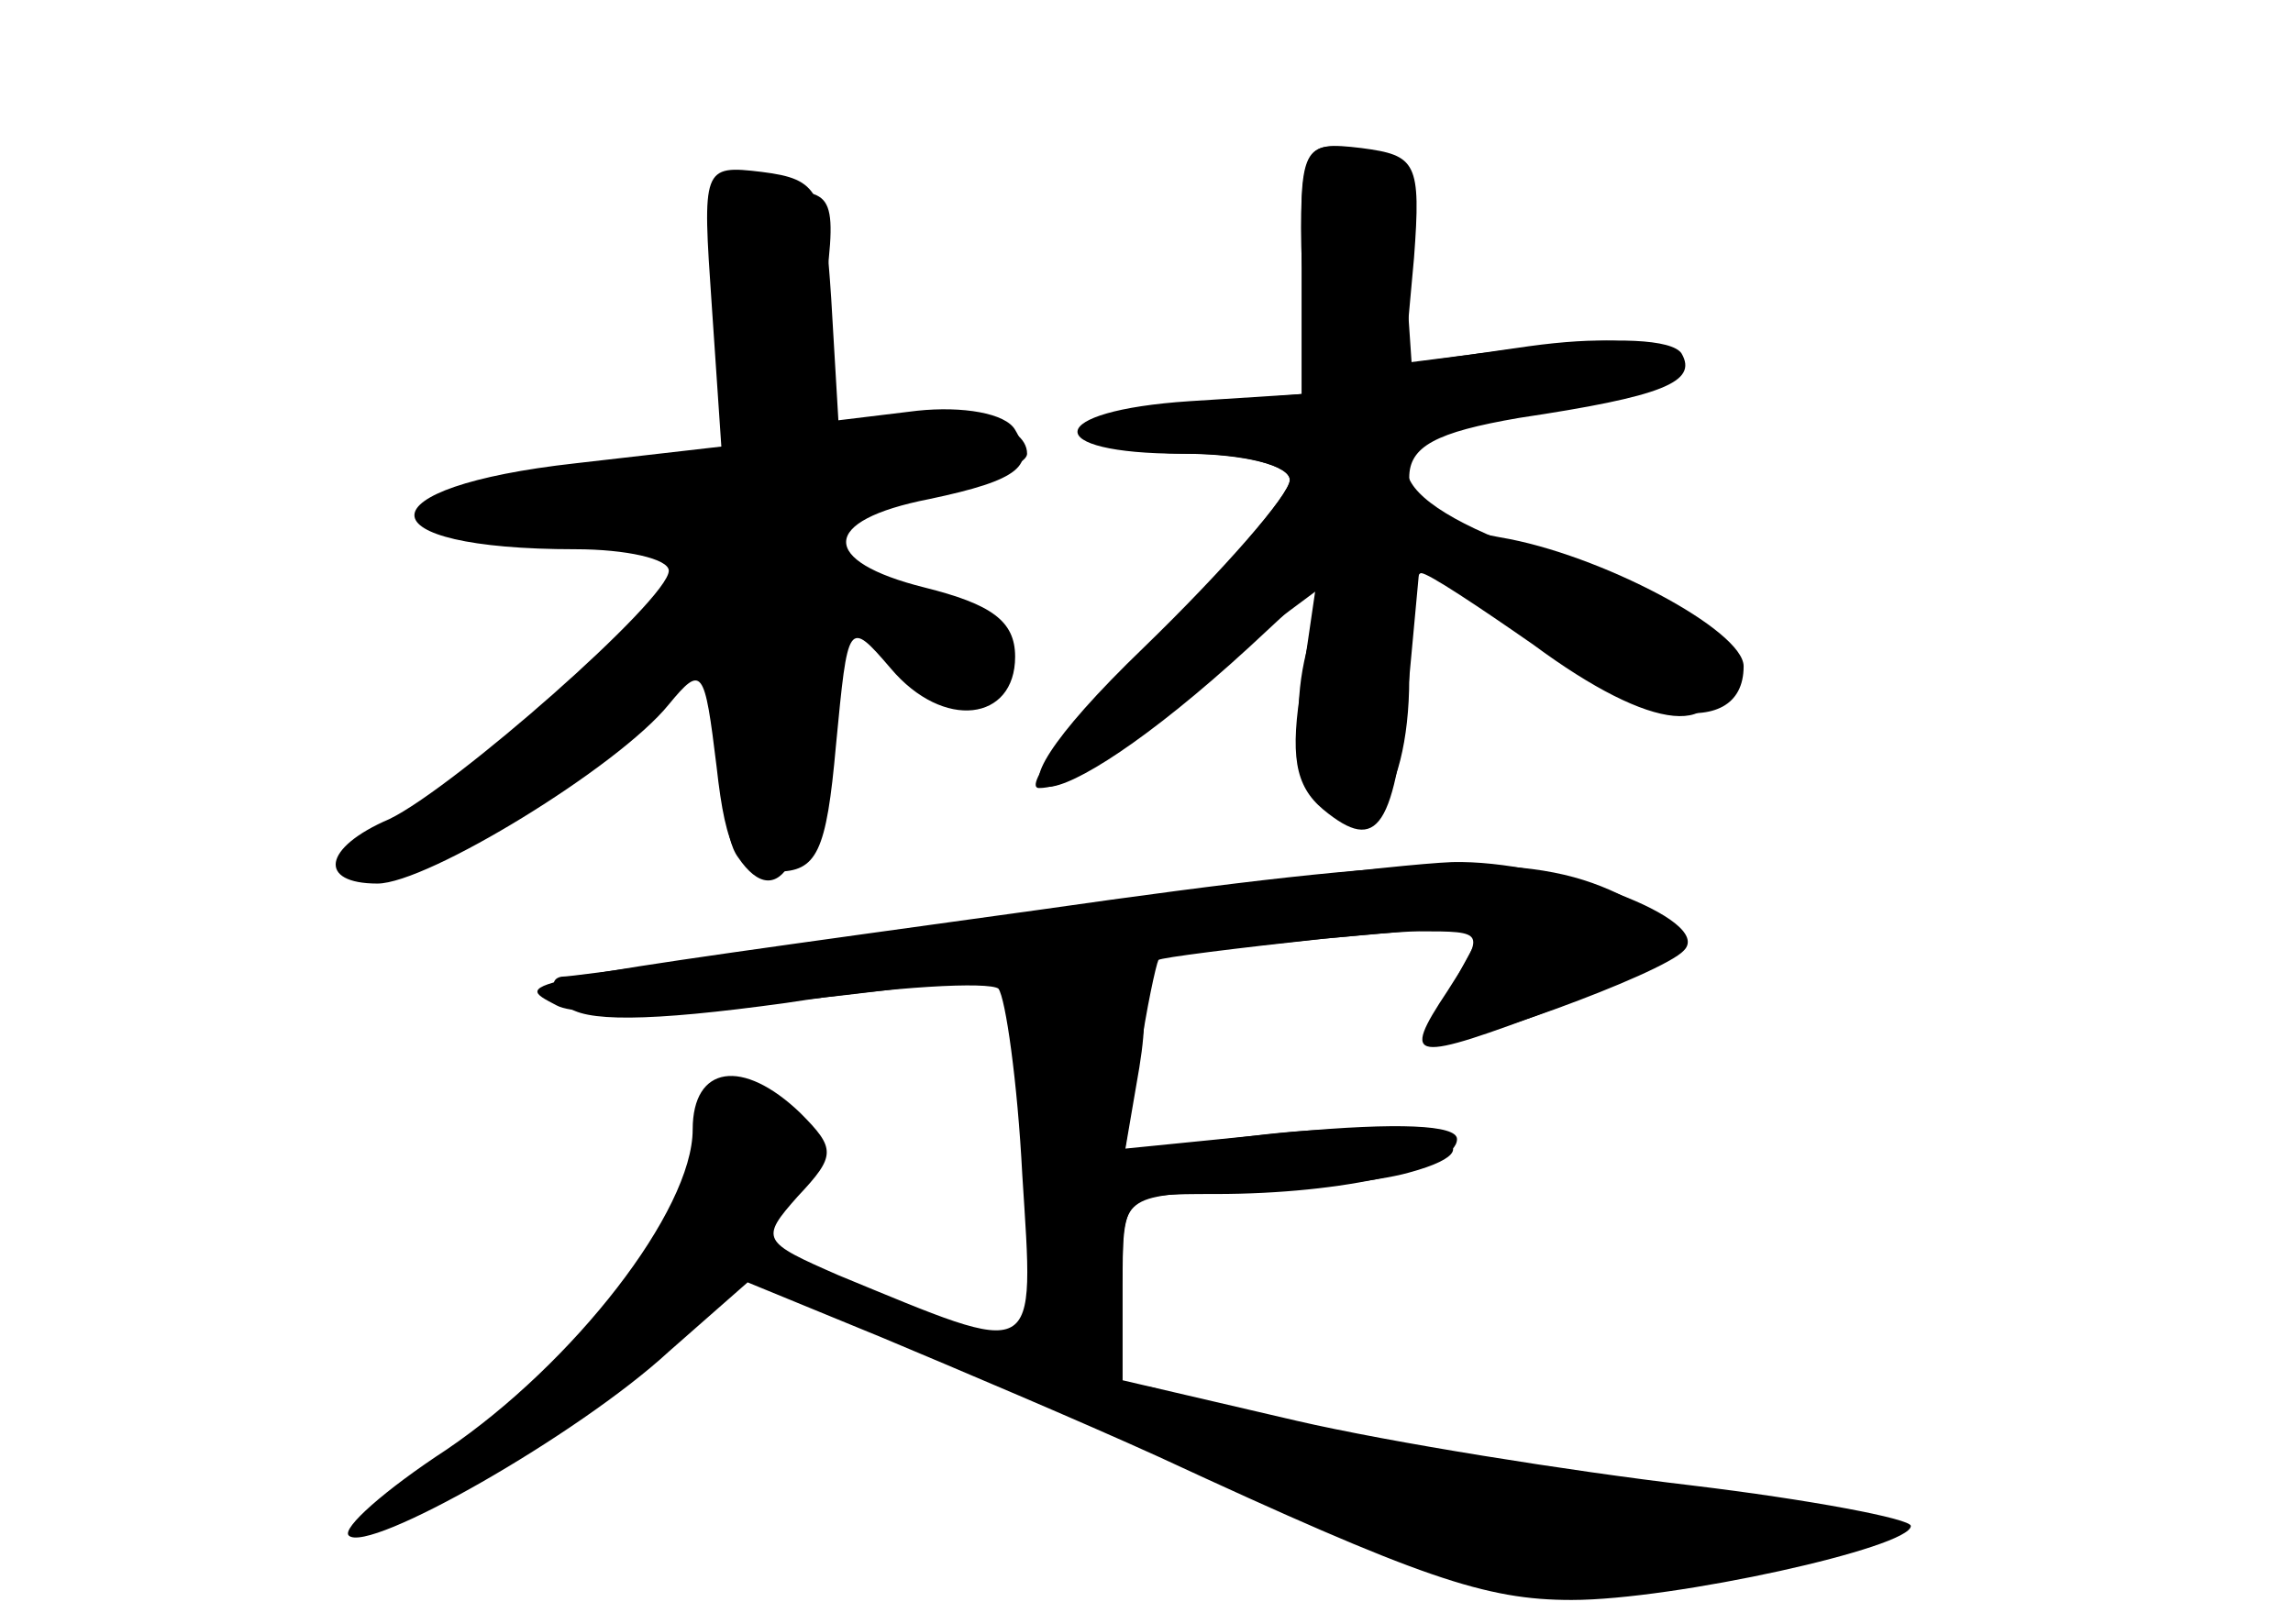 <?xml version="1.0" standalone="no"?>
<!DOCTYPE svg PUBLIC "-//W3C//DTD SVG 20010904//EN"
 "http://www.w3.org/TR/2001/REC-SVG-20010904/DTD/svg10.dtd">
<svg version="1.0" xmlns="http://www.w3.org/2000/svg"
 width="96pt" height="68pt" viewBox="0 0 96 68"
 preserveAspectRatio="xMidYMid meet">
<g transform="translate(0,68) scale(0.1,-0.1)" fill="#000000" stroke="none">
<g id="part-0" class="char-part">
  <path d="M545 568 l0 -53 -35 -3 c-53 -5 -62 -22 -12 -22 23 0 42 -5 42 -11 0
-6 -27 -37 -59 -70 -33 -32 -53 -59 -46 -59 8 0 20 6 27 13 7 7 30 26 52 42
l39 29 -7 -31 c-4 -19 -3 -41 4 -53 18 -33 40 -7 40 46 0 24 2 44 5 44 3 0 24
-14 47 -30 50 -37 81 -40 76 -7 -2 17 -16 26 -65 42 -75 24 -85 49 -25 59 58
11 73 17 66 28 -4 6 -25 7 -54 3 l-49 -7 -3 44 c-2 34 -7 44 -23 46 -19 3 -21
-2 -20 -50z"/>
  <path d="M298 552 l4 -59 -61 -7 c-90 -10 -90 -36 0 -36 21 0 39 -4 39 -9 0
-12 -90 -91 -117 -104 -28 -12 -30 -27 -5 -27 21 0 101 49 122 75 14 17 15 15
20 -26 4 -36 9 -44 25 -44 17 0 21 8 25 53 5 52 5 53 23 32 22 -26 52 -22 52
5 0 15 -10 22 -38 29 -44 11 -44 28 2 37 38 8 45 14 36 29 -4 7 -22 10 -41 8
l-33 -4 -3 51 c-3 45 -5 50 -29 53 -25 3 -25 2 -21 -56z"/>
  <path d="M405 294 c-88 -12 -164 -23 -170 -23 -5 -1 -4 -6 2 -12 7 -7 34 -7
92 1 45 7 85 9 89 6 3 -4 8 -39 10 -78 5 -79 8 -77 -77 -42 -32 14 -33 15 -17
33 16 17 16 20 1 35 -24 23 -45 20 -45 -7 0 -34 -50 -98 -103 -134 -26 -17
-44 -33 -41 -36 8 -8 96 42 134 77 l33 29 56 -23 c31 -13 83 -35 116 -50 110
-51 137 -60 173 -60 43 0 142 22 142 31 0 3 -42 11 -92 17 -51 6 -126 18 -165
27 l-73 17 0 39 c0 39 0 39 39 39 54 0 101 11 101 23 0 6 -25 7 -69 3 l-70 -7
6 38 c3 21 7 39 8 41 1 1 33 5 70 9 l67 6 -12 -22 c-6 -13 -10 -24 -8 -27 5
-4 94 28 103 38 13 13 -55 38 -97 37 -24 -1 -115 -12 -203 -25z"/>
</g>
<g id="part-1" class="char-part">
  <path d="M305 546 l7 -54 -48 -7 c-89 -12 -106 -23 -36 -24 34 -1 62 -4 62 -7
0 -14 -55 -75 -90 -99 -43 -30 -55 -53 -17 -34 12 6 46 29 75 51 l52 39 -5
-38 c-3 -21 -2 -44 4 -52 17 -25 31 0 31 56 l0 56 23 -21 c29 -27 60 -29 55
-4 -2 10 -18 21 -41 26 -50 13 -47 32 8 40 25 4 45 11 45 16 0 13 -28 20 -62
13 l-31 -6 7 51 c7 51 6 52 -19 52 -26 0 -26 -1 -20 -54z"/>
</g>
<g id="part-2" class="char-part">
  <path d="M545 568 l0 -53 -47 -3 c-61 -4 -63 -22 -3 -22 26 0 45 -5 45 -11 0
-6 -28 -38 -61 -70 -81 -78 -41 -78 44 0 l28 26 -6 -41 c-5 -30 -3 -43 9 -53
23 -19 30 -8 36 55 l5 54 35 -30 c49 -42 100 -52 100 -19 0 15 -60 47 -102 54
-28 5 -38 12 -38 25 0 13 11 19 46 25 60 9 75 15 68 27 -4 6 -28 7 -61 3 l-55
-7 4 44 c3 40 1 43 -22 46 -25 3 -26 1 -25 -50z"/>
</g>
<g id="part-3" class="char-part">
  <path d="M435 299 c-224 -31 -221 -30 -202 -40 11 -6 71 -3 174 11 87 11 171
20 187 20 28 0 28 0 12 -25 -20 -30 -15 -30 46 -7 62 24 65 28 29 46 -37 19
-78 19 -246 -5z"/>
</g>
<g id="part-4" class="char-part">
  <path d="M445 273 c-18 -3 -20 -10 -17 -76 4 -67 14 -93 34 -81 4 3 8 18 8 35
0 28 2 29 48 30 26 1 58 4 72 8 44 12 3 23 -60 16 l-59 -7 6 35 c6 37 -1 45
-32 40z"/>
</g>
<g id="part-5" class="char-part">
  <path d="M295 199 c3 -14 -3 -30 -15 -42 -11 -10 -18 -22 -15 -28 4 -5 0 -9
-8 -9 -13 0 -27 -20 -27 -36 0 -3 14 5 31 17 23 16 28 24 17 30 -10 7 -9 9 5
9 9 0 17 5 17 11 0 5 4 8 9 5 5 -3 12 1 15 10 4 10 2 13 -7 9 -6 -4 -3 1 7 9
22 18 21 21 -11 30 -19 6 -21 4 -18 -15z"/>
  <path d="M370 126 c0 -2 7 -7 16 -10 8 -3 12 -2 9 4 -6 10 -25 14 -25 6z"/>
  <path d="M415 110 c3 -5 8 -10 11 -10 2 0 4 5 4 10 0 6 -5 10 -11 10 -5 0 -7
-4 -4 -10z"/>
  <path d="M440 96 c0 -10 28 -13 41 -5 10 6 7 9 -13 9 -16 0 -28 -2 -28 -4z"/>
  <path d="M210 82 c0 -6 -8 -13 -17 -15 -16 -4 -16 -5 -1 -6 18 -1 34 16 24 26
-3 4 -6 1 -6 -5z"/>
  <path d="M493 82 c-9 -5 0 -13 25 -22 20 -8 41 -13 45 -12 4 1 15 -4 23 -13 9
-8 21 -15 27 -16 7 0 23 -2 37 -3 13 -2 47 2 75 9 l50 12 -40 7 c-22 4 -57 11
-78 17 -21 6 -46 7 -57 4 -10 -3 -33 1 -49 9 -34 18 -41 19 -58 8z"/>
</g>
</g>
</svg>